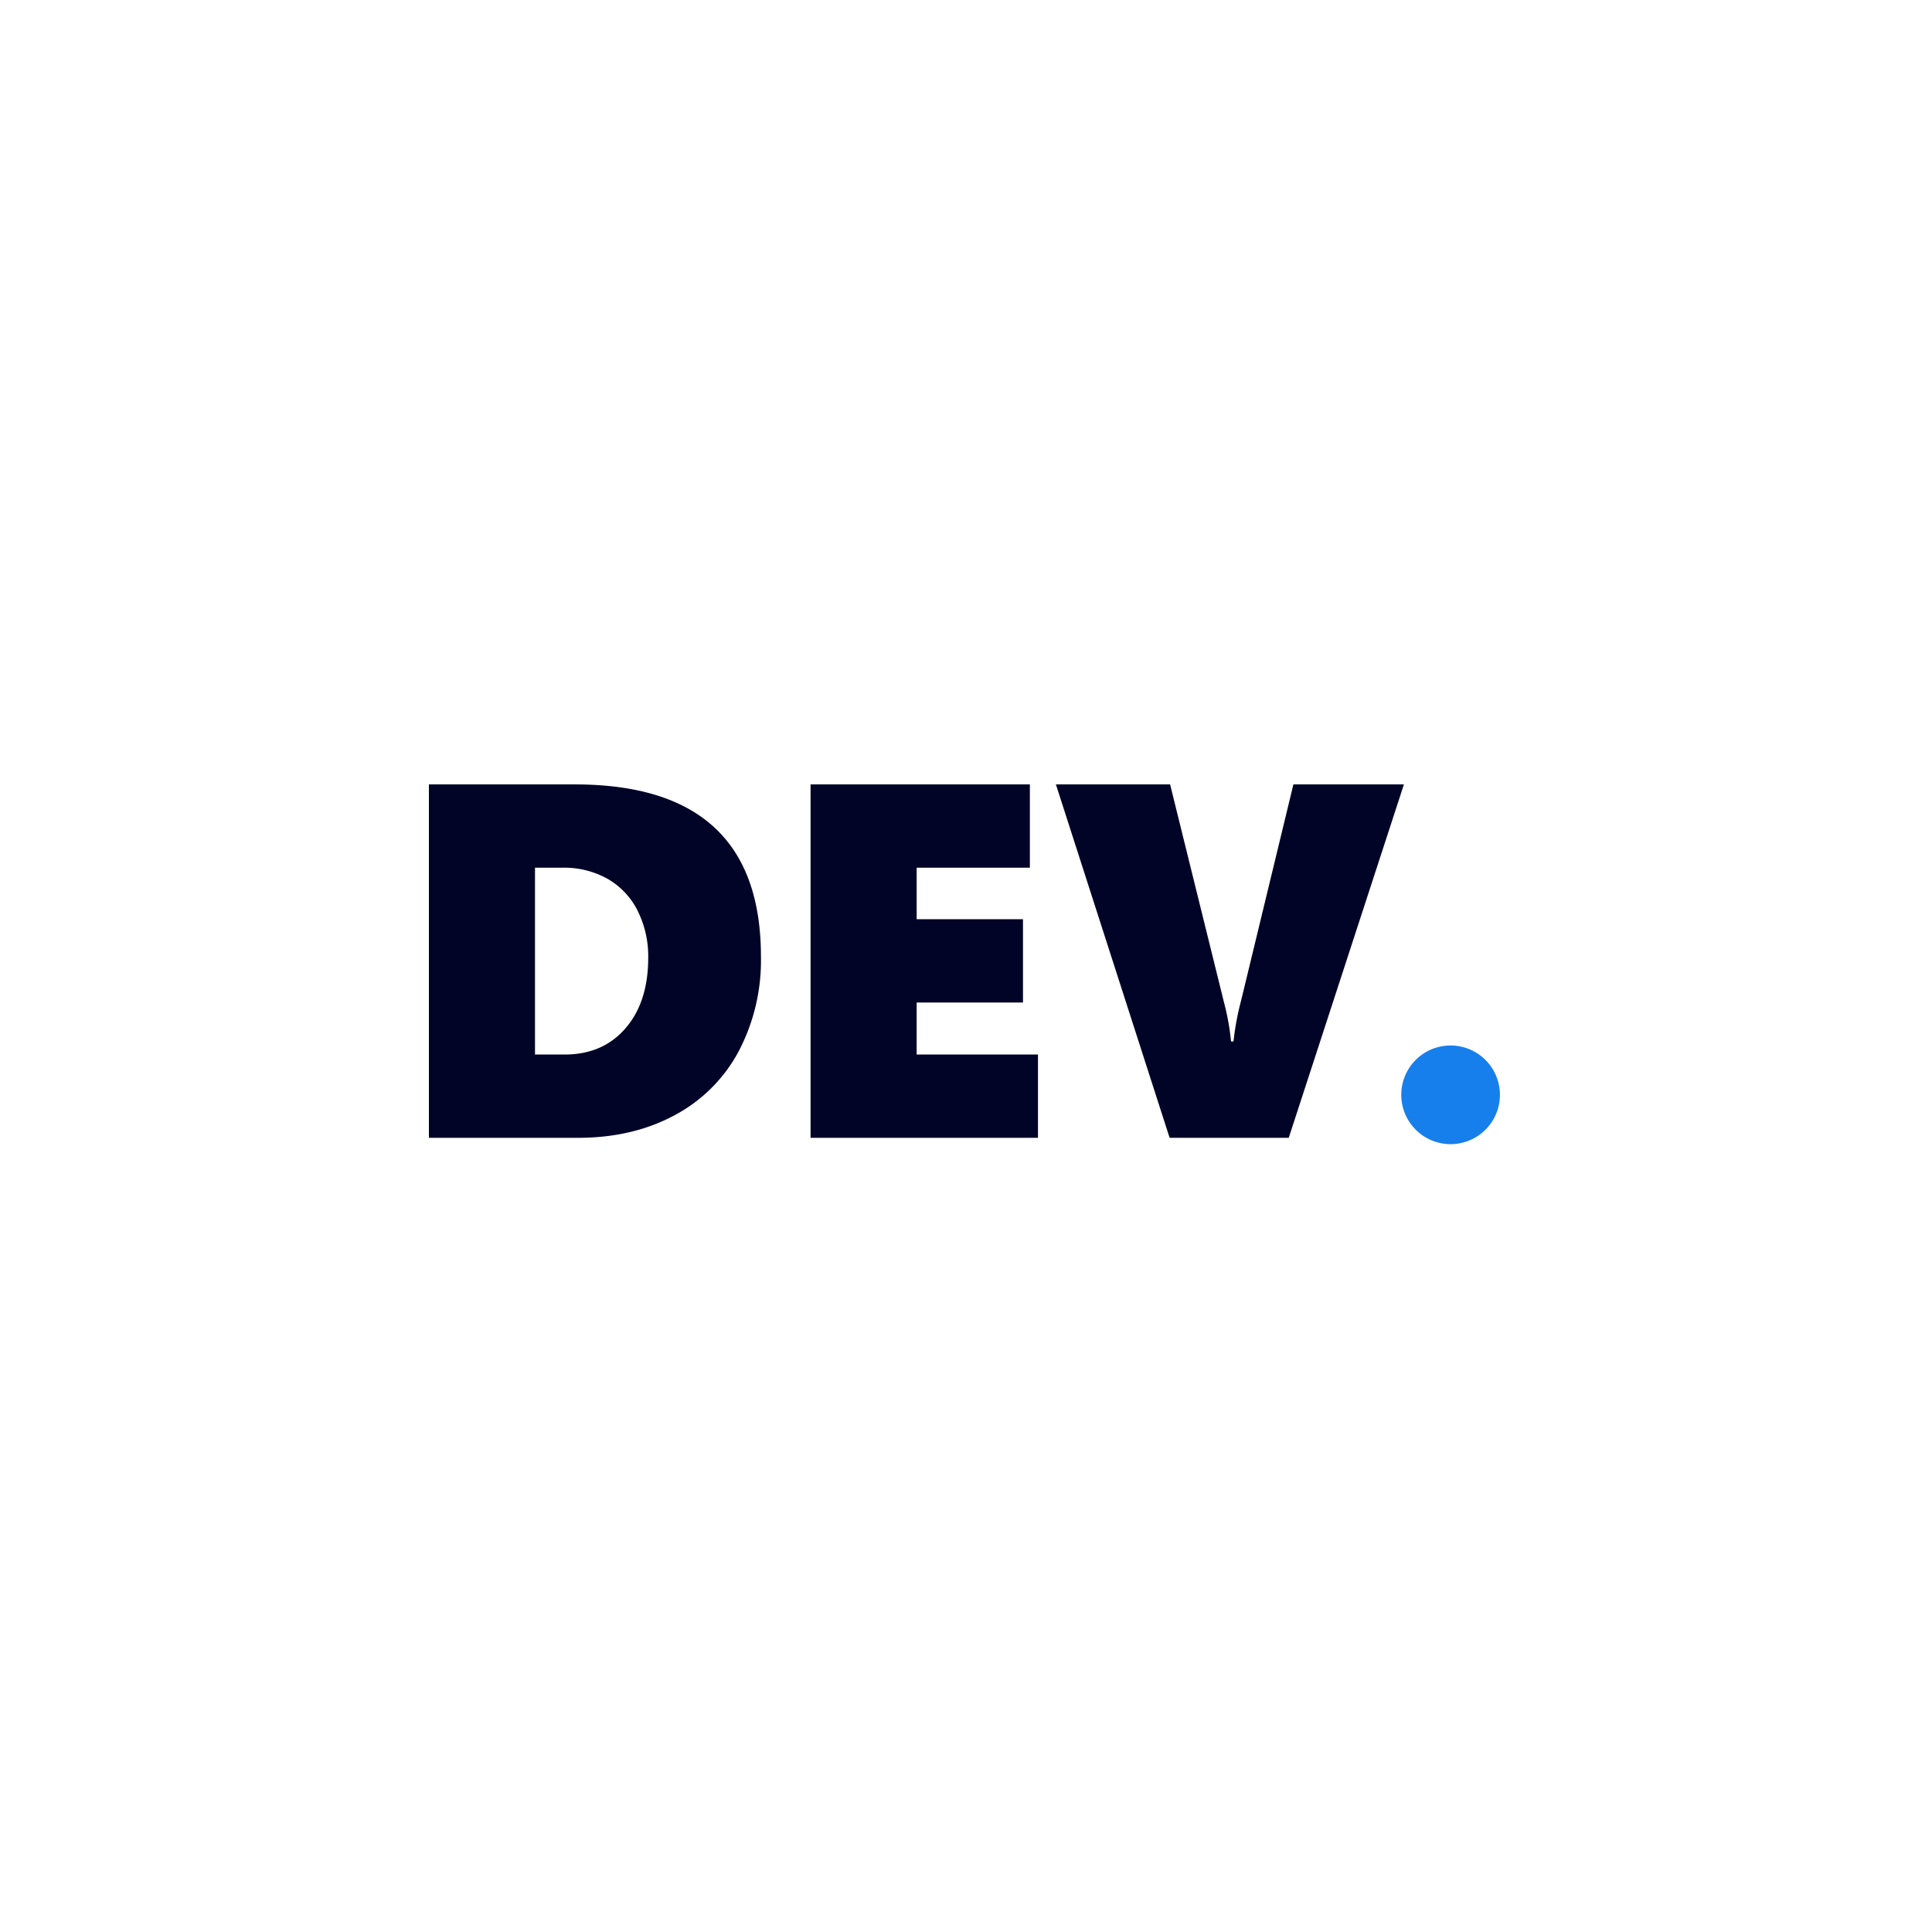 <svg xmlns="http://www.w3.org/2000/svg" xmlns:xlink="http://www.w3.org/1999/xlink" width="500" height="500" viewBox="0 0 500 500">
  <defs>
    <clipPath id="clip-Logo_Black">
      <rect width="500" height="500"/>
    </clipPath>
  </defs>
  <g id="Logo_Black" data-name="Logo Black" clip-path="url(#clip-Logo_Black)">
    <g id="Logo" transform="translate(111 203)">
      <path id="Dot" d="M12.719,0A12.764,12.764,0,1,1,0,12.764,12.742,12.742,0,0,1,12.719,0Z" transform="translate(251.65 67.576)" fill="#177feb"/>
      <path id="Text" d="M87.585,27.783a50.614,50.614,0,0,1-5.816,24.59A40.148,40.148,0,0,1,65.149,68.862q-10.805,5.8-24.915,5.8H1.652V-16.8H39.407Q87.585-16.8,87.585,27.783Zm-29.174.255a26.4,26.4,0,0,0-2.7-12.056A19.584,19.584,0,0,0,47.987,7.69,23.013,23.013,0,0,0,36.165,4.756H29.11V53.107H36.8q9.852,0,15.731-6.793T58.411,28.038Zm42.013,46.629V-16.8h56.759V4.756h-29.3V18.087H155.4v21.56H127.882V53.107h31.4v21.56Zm123.751,0H193.349L163.92-16.8h29.555L207.4,39.52a63.172,63.172,0,0,1,1.843,10.206h.636a70.611,70.611,0,0,1,1.97-10.589L225.383-16.8h28.6Z" transform="translate(-1.652 16.805)" fill="#010427"/>
    </g>
  </g>
</svg>

